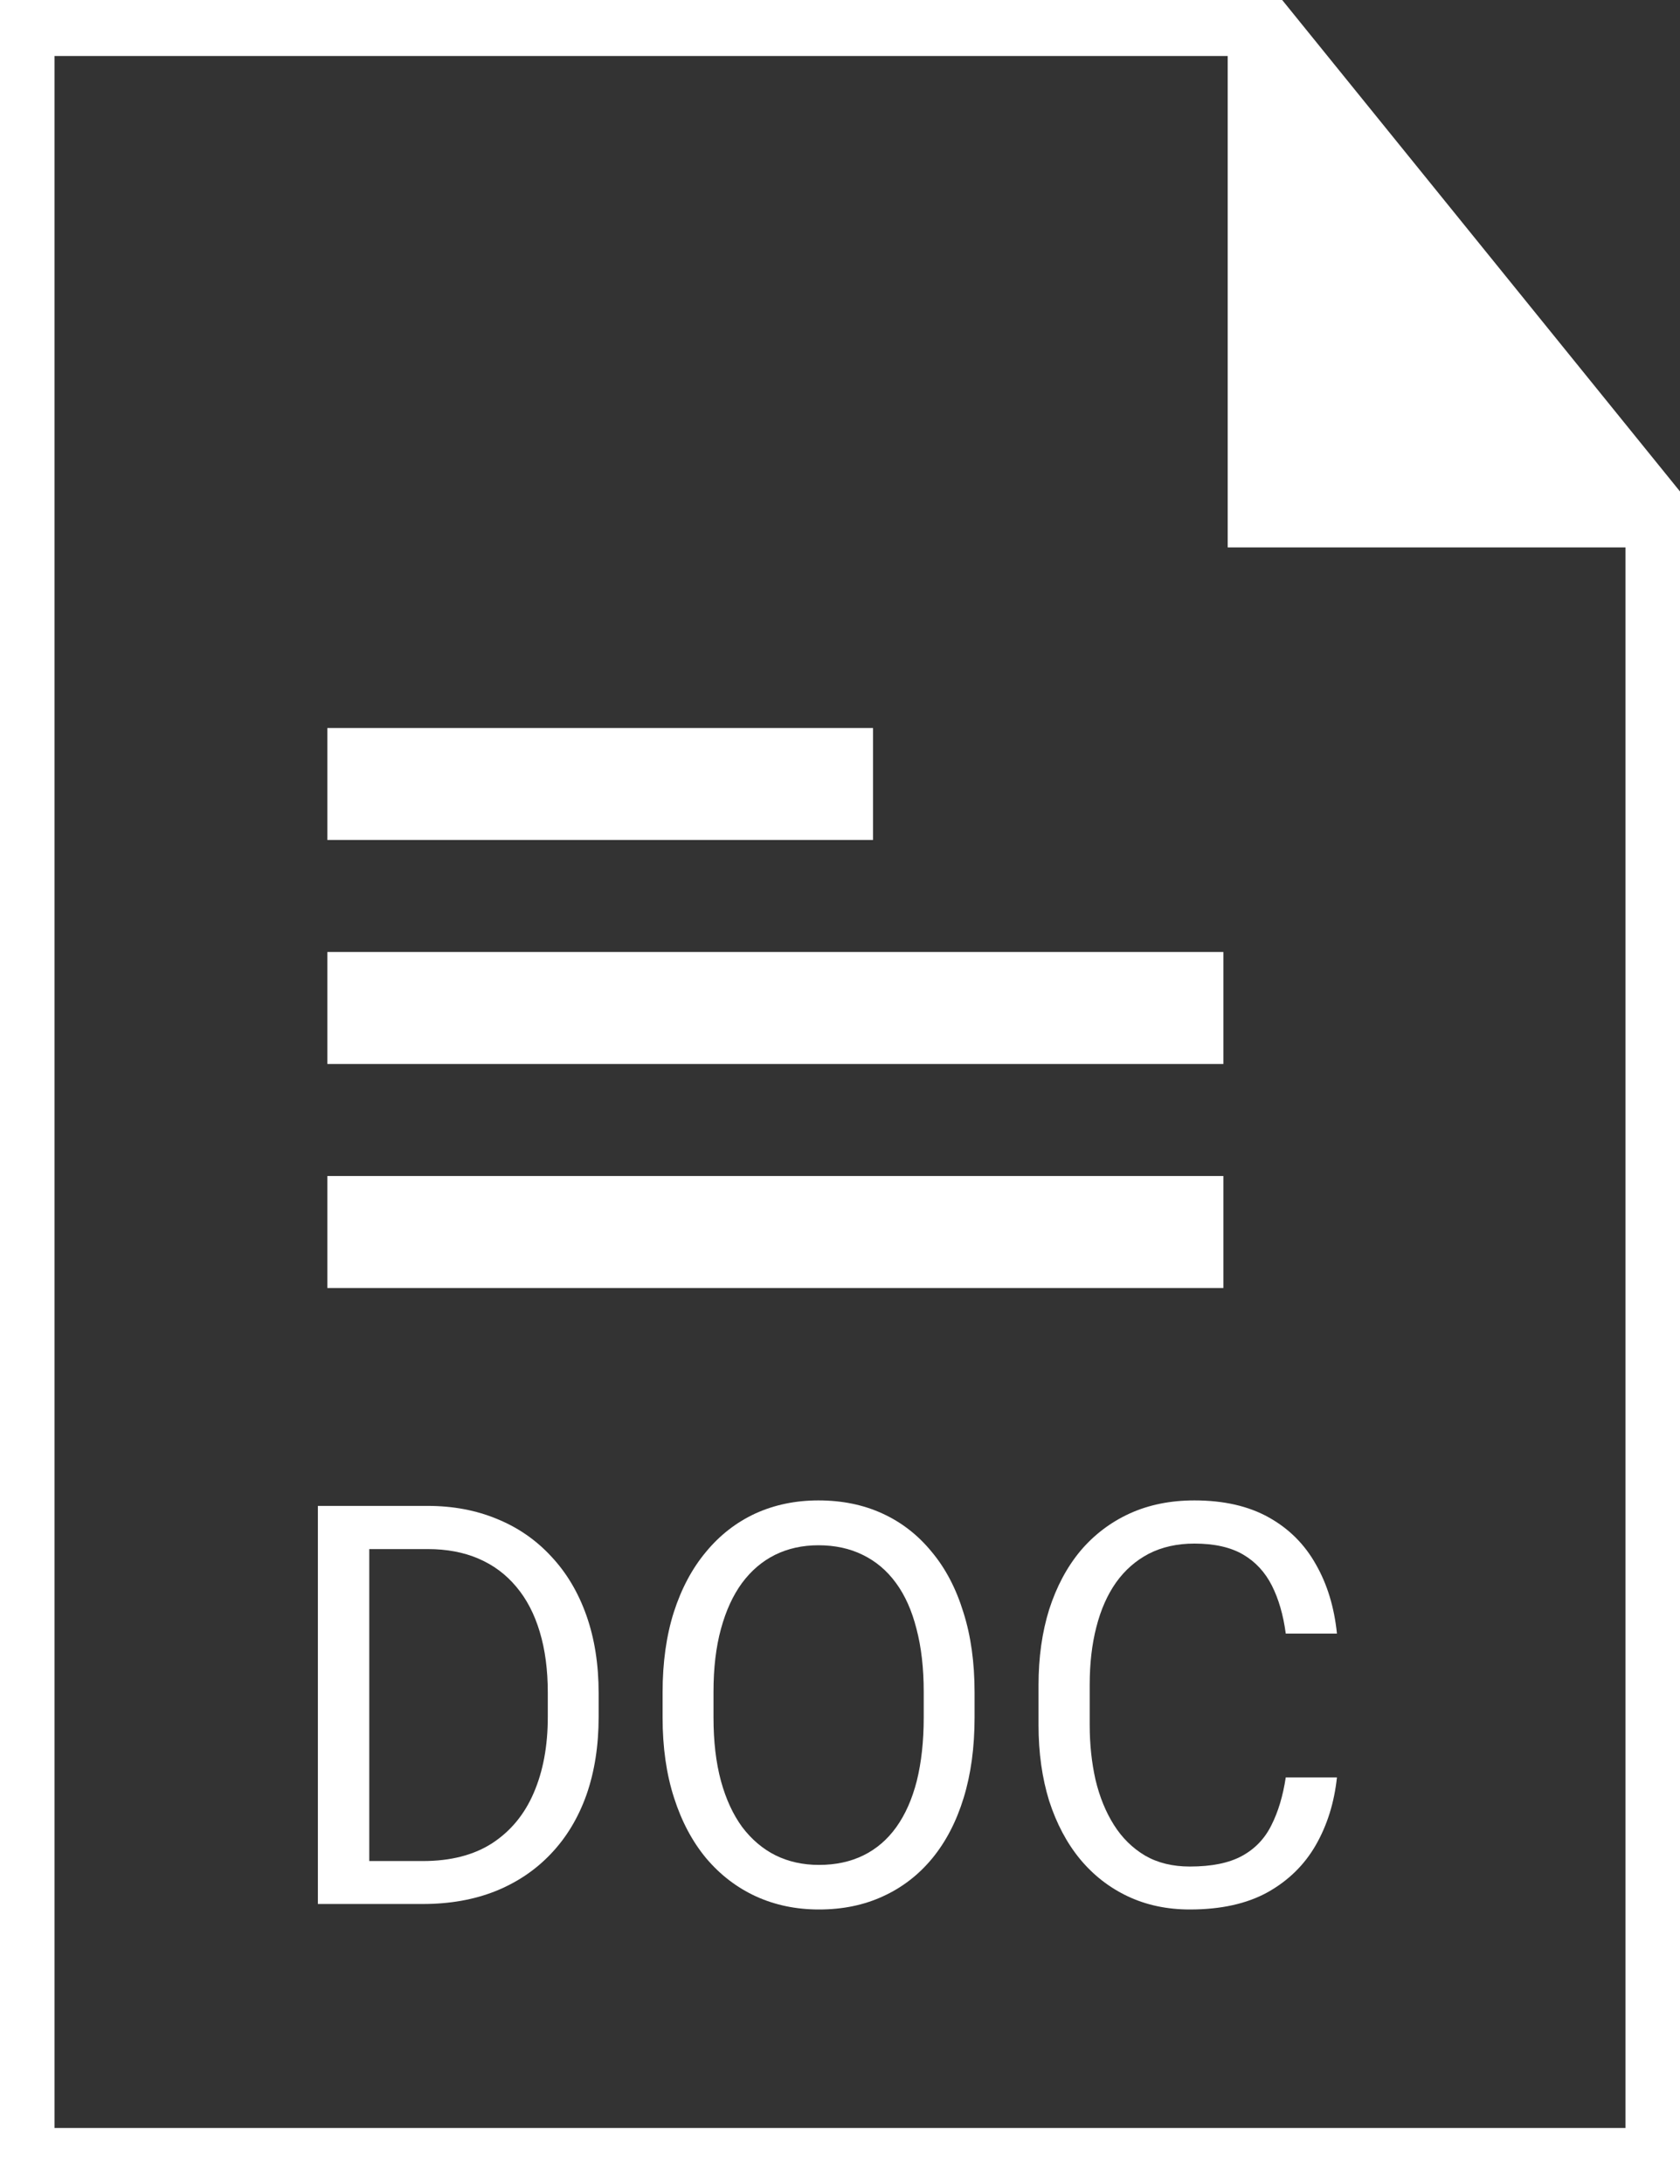 <svg width="30" height="39" viewBox="0 0 30 39" fill="none" xmlns="http://www.w3.org/2000/svg">
<rect x="0" y="0" width="30" height="39" fill="#333333" stroke="none"/>
<path d="M5.846 19H21.846V17H5.846V19Z" fill="white"/>
<path d="M21.846 23H5.846V21H21.846V23Z" fill="white"/>
<path d="M5.846 15H15.59V13H5.846V15Z" fill="white"/>
<path fill-rule="evenodd" clip-rule="evenodd" d="M22.897 0V0.001L29.999 8.775H30V39H0V0H22.897ZM0.974 1V38H29.026V9.775H21.923V1H0.974Z" fill="white"/>
<path d="M7.55 34H6.104L6.114 33.233H7.55C8.045 33.233 8.457 33.128 8.787 32.916C9.117 32.701 9.365 32.402 9.53 32.018C9.698 31.63 9.782 31.178 9.782 30.66V30.226C9.782 29.819 9.734 29.457 9.639 29.142C9.544 28.823 9.404 28.554 9.22 28.336C9.036 28.115 8.811 27.947 8.545 27.833C8.281 27.719 7.979 27.662 7.636 27.662H6.075V26.891H7.636C8.09 26.891 8.503 26.969 8.878 27.125C9.252 27.278 9.574 27.501 9.844 27.794C10.116 28.084 10.326 28.435 10.472 28.849C10.617 29.259 10.69 29.721 10.69 30.235V30.66C10.69 31.174 10.617 31.638 10.472 32.052C10.326 32.462 10.115 32.812 9.839 33.102C9.566 33.391 9.236 33.614 8.849 33.77C8.465 33.923 8.032 34 7.55 34ZM6.594 26.891V34H5.676V26.891H6.594Z" fill="white"/>
<path d="M17.403 30.221V30.67C17.403 31.204 17.338 31.682 17.208 32.105C17.078 32.529 16.891 32.888 16.647 33.185C16.403 33.481 16.109 33.707 15.767 33.863C15.427 34.02 15.047 34.098 14.625 34.098C14.216 34.098 13.84 34.02 13.497 33.863C13.158 33.707 12.863 33.481 12.612 33.185C12.365 32.888 12.173 32.529 12.037 32.105C11.9 31.682 11.832 31.204 11.832 30.67V30.221C11.832 29.687 11.899 29.21 12.032 28.79C12.168 28.367 12.36 28.007 12.608 27.711C12.855 27.412 13.149 27.184 13.488 27.027C13.83 26.871 14.206 26.793 14.615 26.793C15.037 26.793 15.418 26.871 15.757 27.027C16.1 27.184 16.393 27.412 16.637 27.711C16.885 28.007 17.073 28.367 17.203 28.79C17.337 29.21 17.403 29.687 17.403 30.221ZM16.495 30.67V30.211C16.495 29.788 16.452 29.413 16.366 29.088C16.284 28.762 16.162 28.489 16 28.268C15.838 28.046 15.64 27.879 15.405 27.765C15.174 27.651 14.91 27.594 14.615 27.594C14.33 27.594 14.071 27.651 13.84 27.765C13.611 27.879 13.415 28.046 13.25 28.268C13.088 28.489 12.963 28.762 12.874 29.088C12.785 29.413 12.741 29.788 12.741 30.211V30.67C12.741 31.096 12.785 31.474 12.874 31.803C12.963 32.128 13.09 32.403 13.255 32.628C13.423 32.849 13.621 33.017 13.849 33.131C14.081 33.245 14.339 33.302 14.625 33.302C14.923 33.302 15.188 33.245 15.419 33.131C15.651 33.017 15.846 32.849 16.005 32.628C16.166 32.403 16.288 32.128 16.371 31.803C16.453 31.474 16.495 31.096 16.495 30.67Z" fill="white"/>
<path d="M22.96 31.739H23.874C23.826 32.188 23.701 32.59 23.498 32.945C23.295 33.3 23.008 33.582 22.637 33.79C22.266 33.995 21.803 34.098 21.247 34.098C20.841 34.098 20.472 34.02 20.139 33.863C19.809 33.707 19.525 33.486 19.287 33.199C19.049 32.91 18.866 32.563 18.735 32.159C18.609 31.752 18.545 31.3 18.545 30.802V30.094C18.545 29.596 18.609 29.145 18.735 28.741C18.866 28.334 19.051 27.986 19.292 27.696C19.536 27.407 19.83 27.184 20.172 27.027C20.515 26.871 20.9 26.793 21.328 26.793C21.852 26.793 22.294 26.894 22.656 27.096C23.017 27.297 23.298 27.578 23.498 27.936C23.701 28.29 23.826 28.702 23.874 29.171H22.96C22.916 28.839 22.833 28.554 22.713 28.316C22.592 28.076 22.421 27.89 22.199 27.76C21.977 27.63 21.687 27.564 21.328 27.564C21.021 27.564 20.75 27.625 20.515 27.745C20.283 27.866 20.088 28.037 19.93 28.258C19.774 28.479 19.657 28.744 19.578 29.054C19.498 29.363 19.459 29.706 19.459 30.084V30.802C19.459 31.15 19.494 31.477 19.563 31.783C19.636 32.089 19.746 32.358 19.892 32.589C20.038 32.82 20.223 33.002 20.448 33.136C20.673 33.266 20.94 33.331 21.247 33.331C21.638 33.331 21.948 33.268 22.18 33.141C22.412 33.014 22.586 32.831 22.703 32.594C22.824 32.356 22.91 32.071 22.96 31.739Z" fill="white"/>
</svg>
